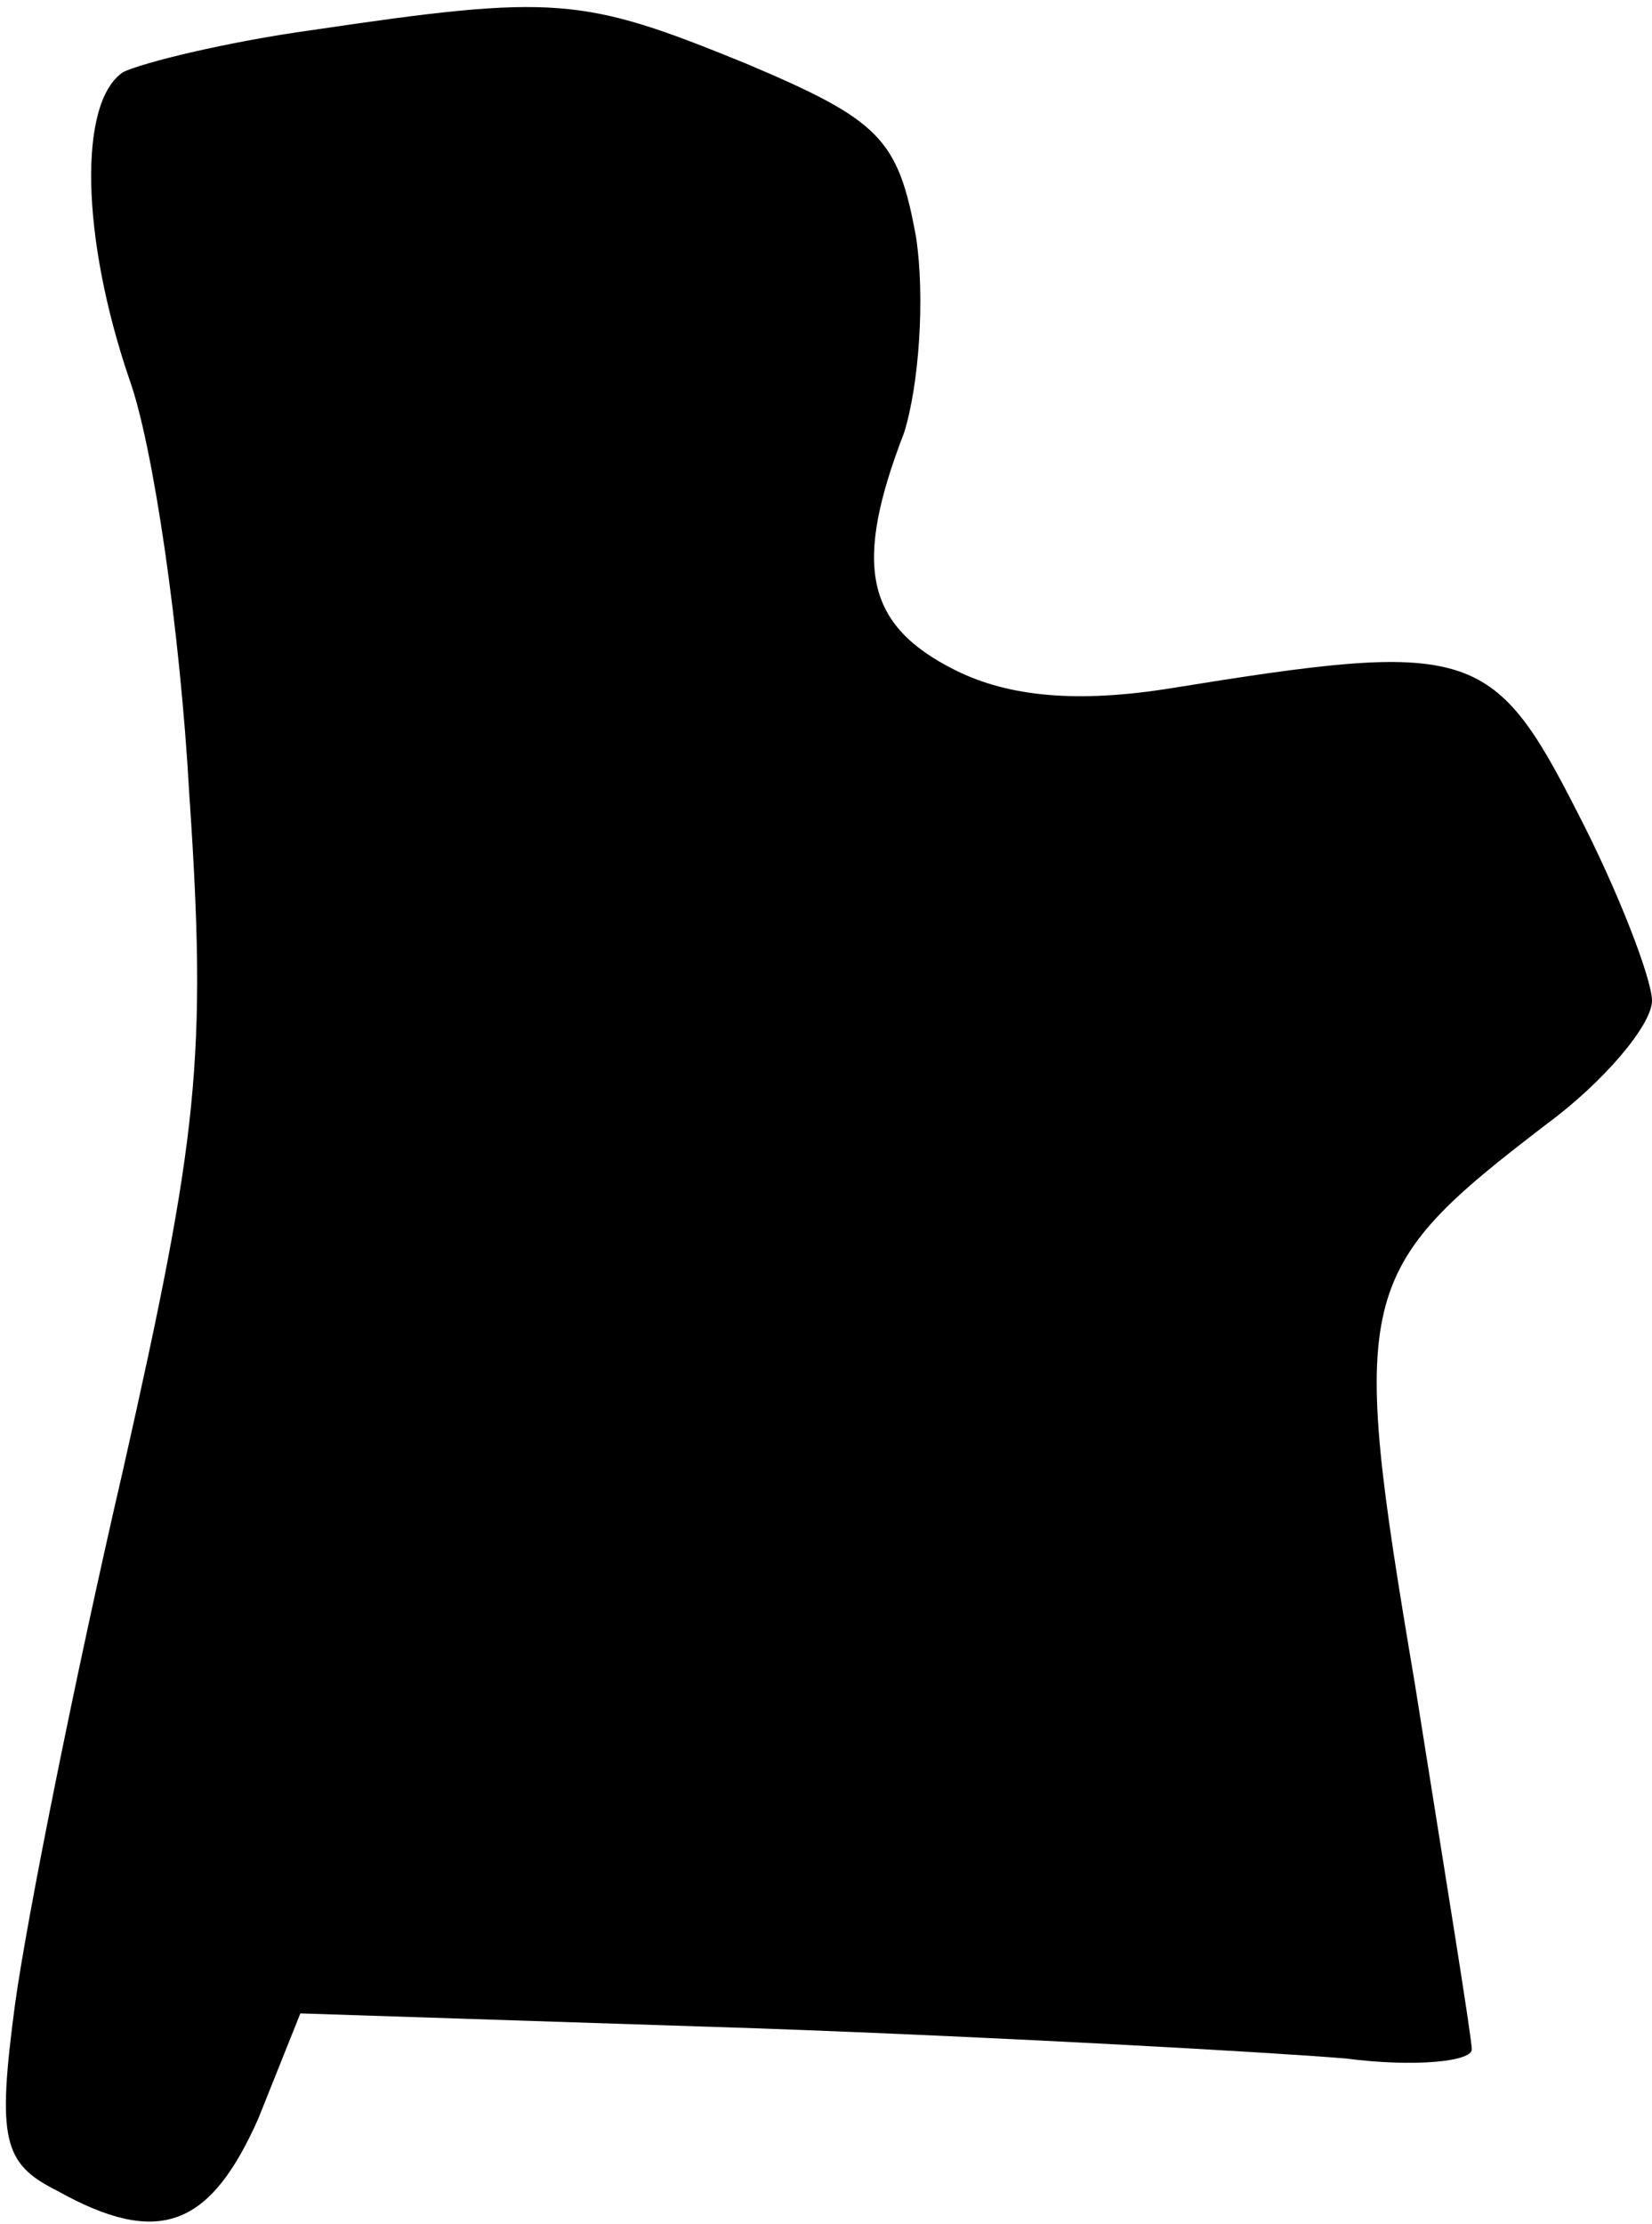 <?xml version="1.0" standalone="no"?>
<!DOCTYPE svg PUBLIC "-//W3C//DTD SVG 20010904//EN"
 "http://www.w3.org/TR/2001/REC-SVG-20010904/DTD/svg10.dtd">
<svg version="1.0" xmlns="http://www.w3.org/2000/svg"
 width="55pt" height="74pt" viewBox="0 0 55 74"
 preserveAspectRatio="xMidYMid meet">
<g transform="translate(0,74) scale(0.1,-0.1)"
fill="#000000" stroke="none">
<path fill="#000000" stroke="none" d="M104 730 c-29 -4 -57 -11 -63 -14 -15
-10 -14 -55 2 -102 8 -22 17 -84 20 -138 6 -88 3 -114 -22 -225 -16 -69 -32
-149 -36 -178 -6 -45 -4 -53 14 -62 34 -19 51 -12 67 24 l14 35 153 -5 c83 -3
171 -8 195 -10 23 -3 42 -1 42 3 0 4 -9 59 -19 122 -22 130 -20 137 44 186 19
14 35 33 35 41 0 7 -11 36 -25 63 -28 55 -36 57 -135 41 -31 -5 -54 -3 -72 6
-30 15 -34 35 -17 79 5 16 7 45 4 65 -6 33 -12 39 -57 58 -54 22 -63 23 -144
11z"/>
</g>
</svg>
